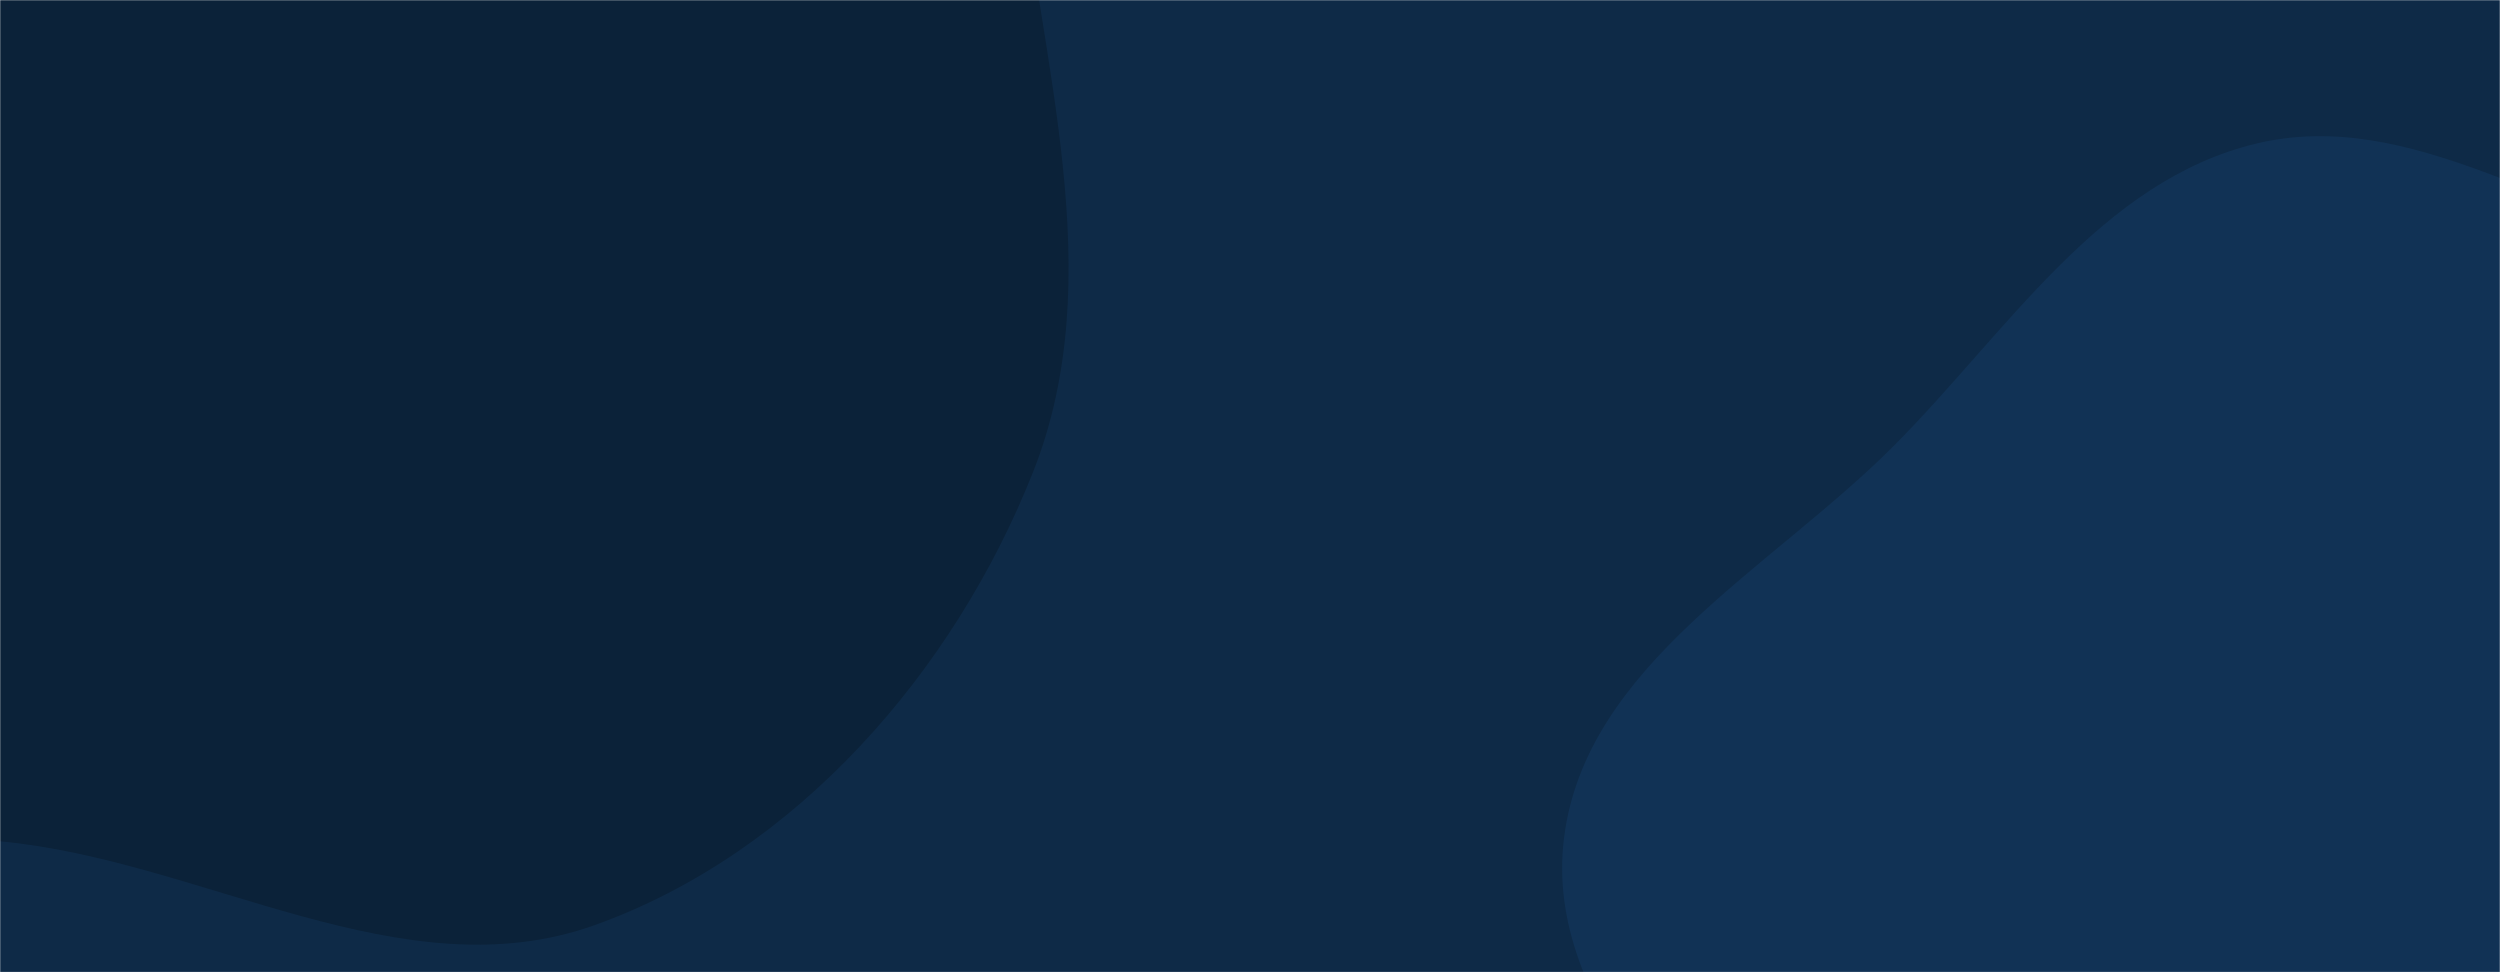 <svg xmlns="http://www.w3.org/2000/svg" version="1.1" xmlns:xlink="http://www.w3.org/1999/xlink" xmlns:svgjs="http://svgjs.dev/svgjs" width="1440" height="560" preserveAspectRatio="none" viewBox="0 0 1440 560"><g mask="url(&quot;#SvgjsMask1006&quot;)" fill="none"><rect width="1440" height="560" x="0" y="0" fill="#0e2a47"></rect><path d="M0,484.589C117.157,495.567,231.672,572.517,342.47,532.893C458.862,491.268,549.613,386.709,595.09,271.768C639.679,159.073,599.153,36.199,586.688,-84.353C573.654,-210.414,614.878,-366.467,520.368,-450.901C423.928,-537.059,266.234,-447.758,141.54,-482.041C20.268,-515.383,-66.697,-672.279,-189.721,-646.131C-310.95,-620.364,-337.955,-456.831,-418.847,-362.933C-499.427,-269.397,-622.997,-211.899,-664.101,-95.483C-708.673,30.754,-723.907,184.807,-652.149,297.826C-581.057,409.795,-431.07,435.841,-303.565,472.356C-204.196,500.813,-102.913,474.946,0,484.589" fill="#0b2239"></path><path d="M1440 1124.687C1545.046 1123.126 1637.859 1061.683 1721.881 998.616 1801.291 939.011 1859.641 860.474 1907.735 773.608 1959.284 680.502 2018.416 584.129 2010.111 478.03 2001.611 369.442 1949.755 259.031 1862.366 194.018 1779.265 132.194 1663.568 164.745 1561.964 144.629 1472.068 126.831 1388.975 61.375 1299.837 82.647 1209.646 104.17 1155.974 191.501 1090.483 257.142 1019.718 328.069 913.412 383.083 900.906 482.49 888.398 581.907 985.396 657.475 1028.753 747.81 1071.057 835.951 1080.606 941.019 1152.684 1007.073 1230.555 1078.436 1334.387 1126.256 1440 1124.687" fill="#113255"></path></g><defs><mask id="SvgjsMask1006"><rect width="1440" height="560" fill="#ffffff"></rect></mask></defs></svg>